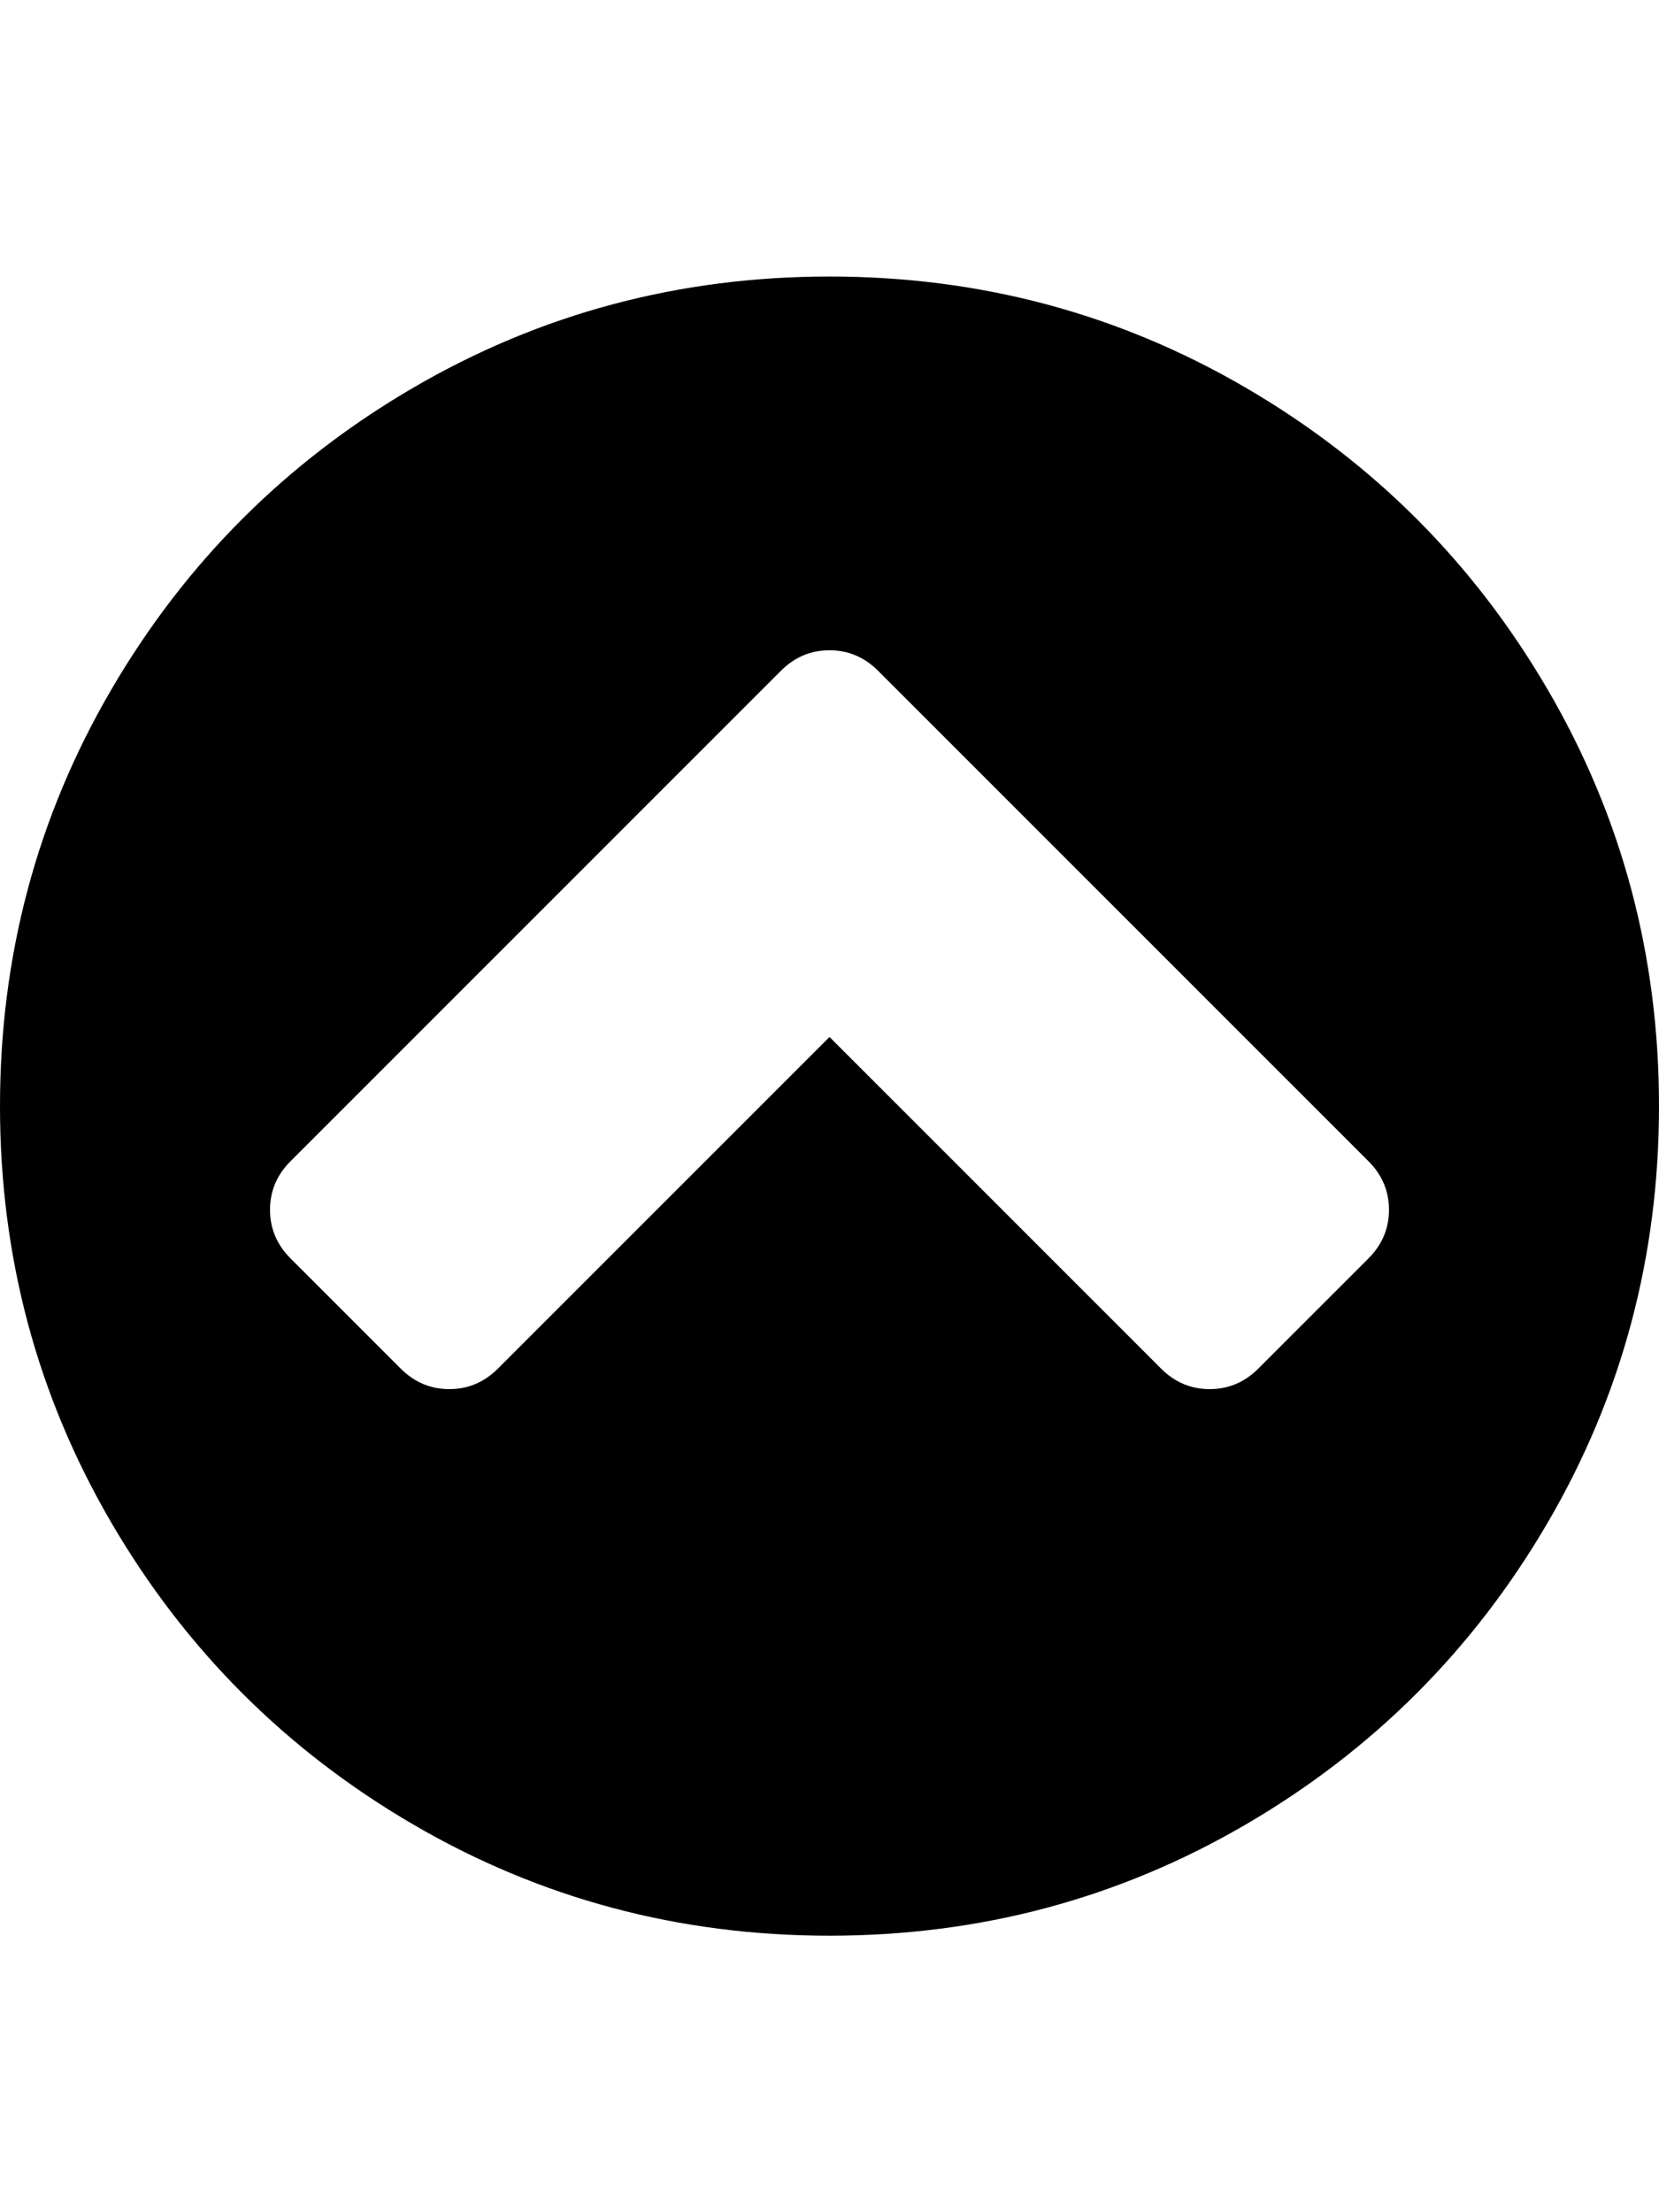 <?xml version="1.0" ?><svg contentScriptType="text/ecmascript" contentStyleType="text/css" enable-background="new 0 0 2048 2048" height="2048px" id="Layer_1" preserveAspectRatio="xMidYMid meet" version="1.1" viewBox="0.0 0 1536.0 2048" width="1536.0px" xml:space="preserve" xmlns="http://www.w3.org/2000/svg" xmlns:xlink="http://www.w3.org/1999/xlink" zoomAndPan="magnify"><path d="M1165,1267l102-102c12.667-12.667,19-27.667,19-45s-6.333-32.333-19-45L813,621c-12.667-12.667-27.667-19-45-19  s-32.333,6.333-45,19l-454,454c-12.667,12.667-19,27.667-19,45s6.333,32.333,19,45l102,102c12.667,12.667,27.667,19,45,19  s32.333-6.333,45-19l307-307l307,307c12.667,12.667,27.667,19,45,19S1152.333,1279.667,1165,1267z M1536,1024  c0,139.333-34.333,267.833-103,385.5s-161.833,210.833-279.5,279.5S907.333,1792,768,1792s-267.833-34.333-385.5-103  S171.667,1527.167,103,1409.5S0,1163.333,0,1024s34.333-267.833,103-385.5S264.833,427.667,382.5,359S628.667,256,768,256  s267.833,34.333,385.5,103s210.833,161.833,279.5,279.5S1536,884.667,1536,1024z"/></svg>